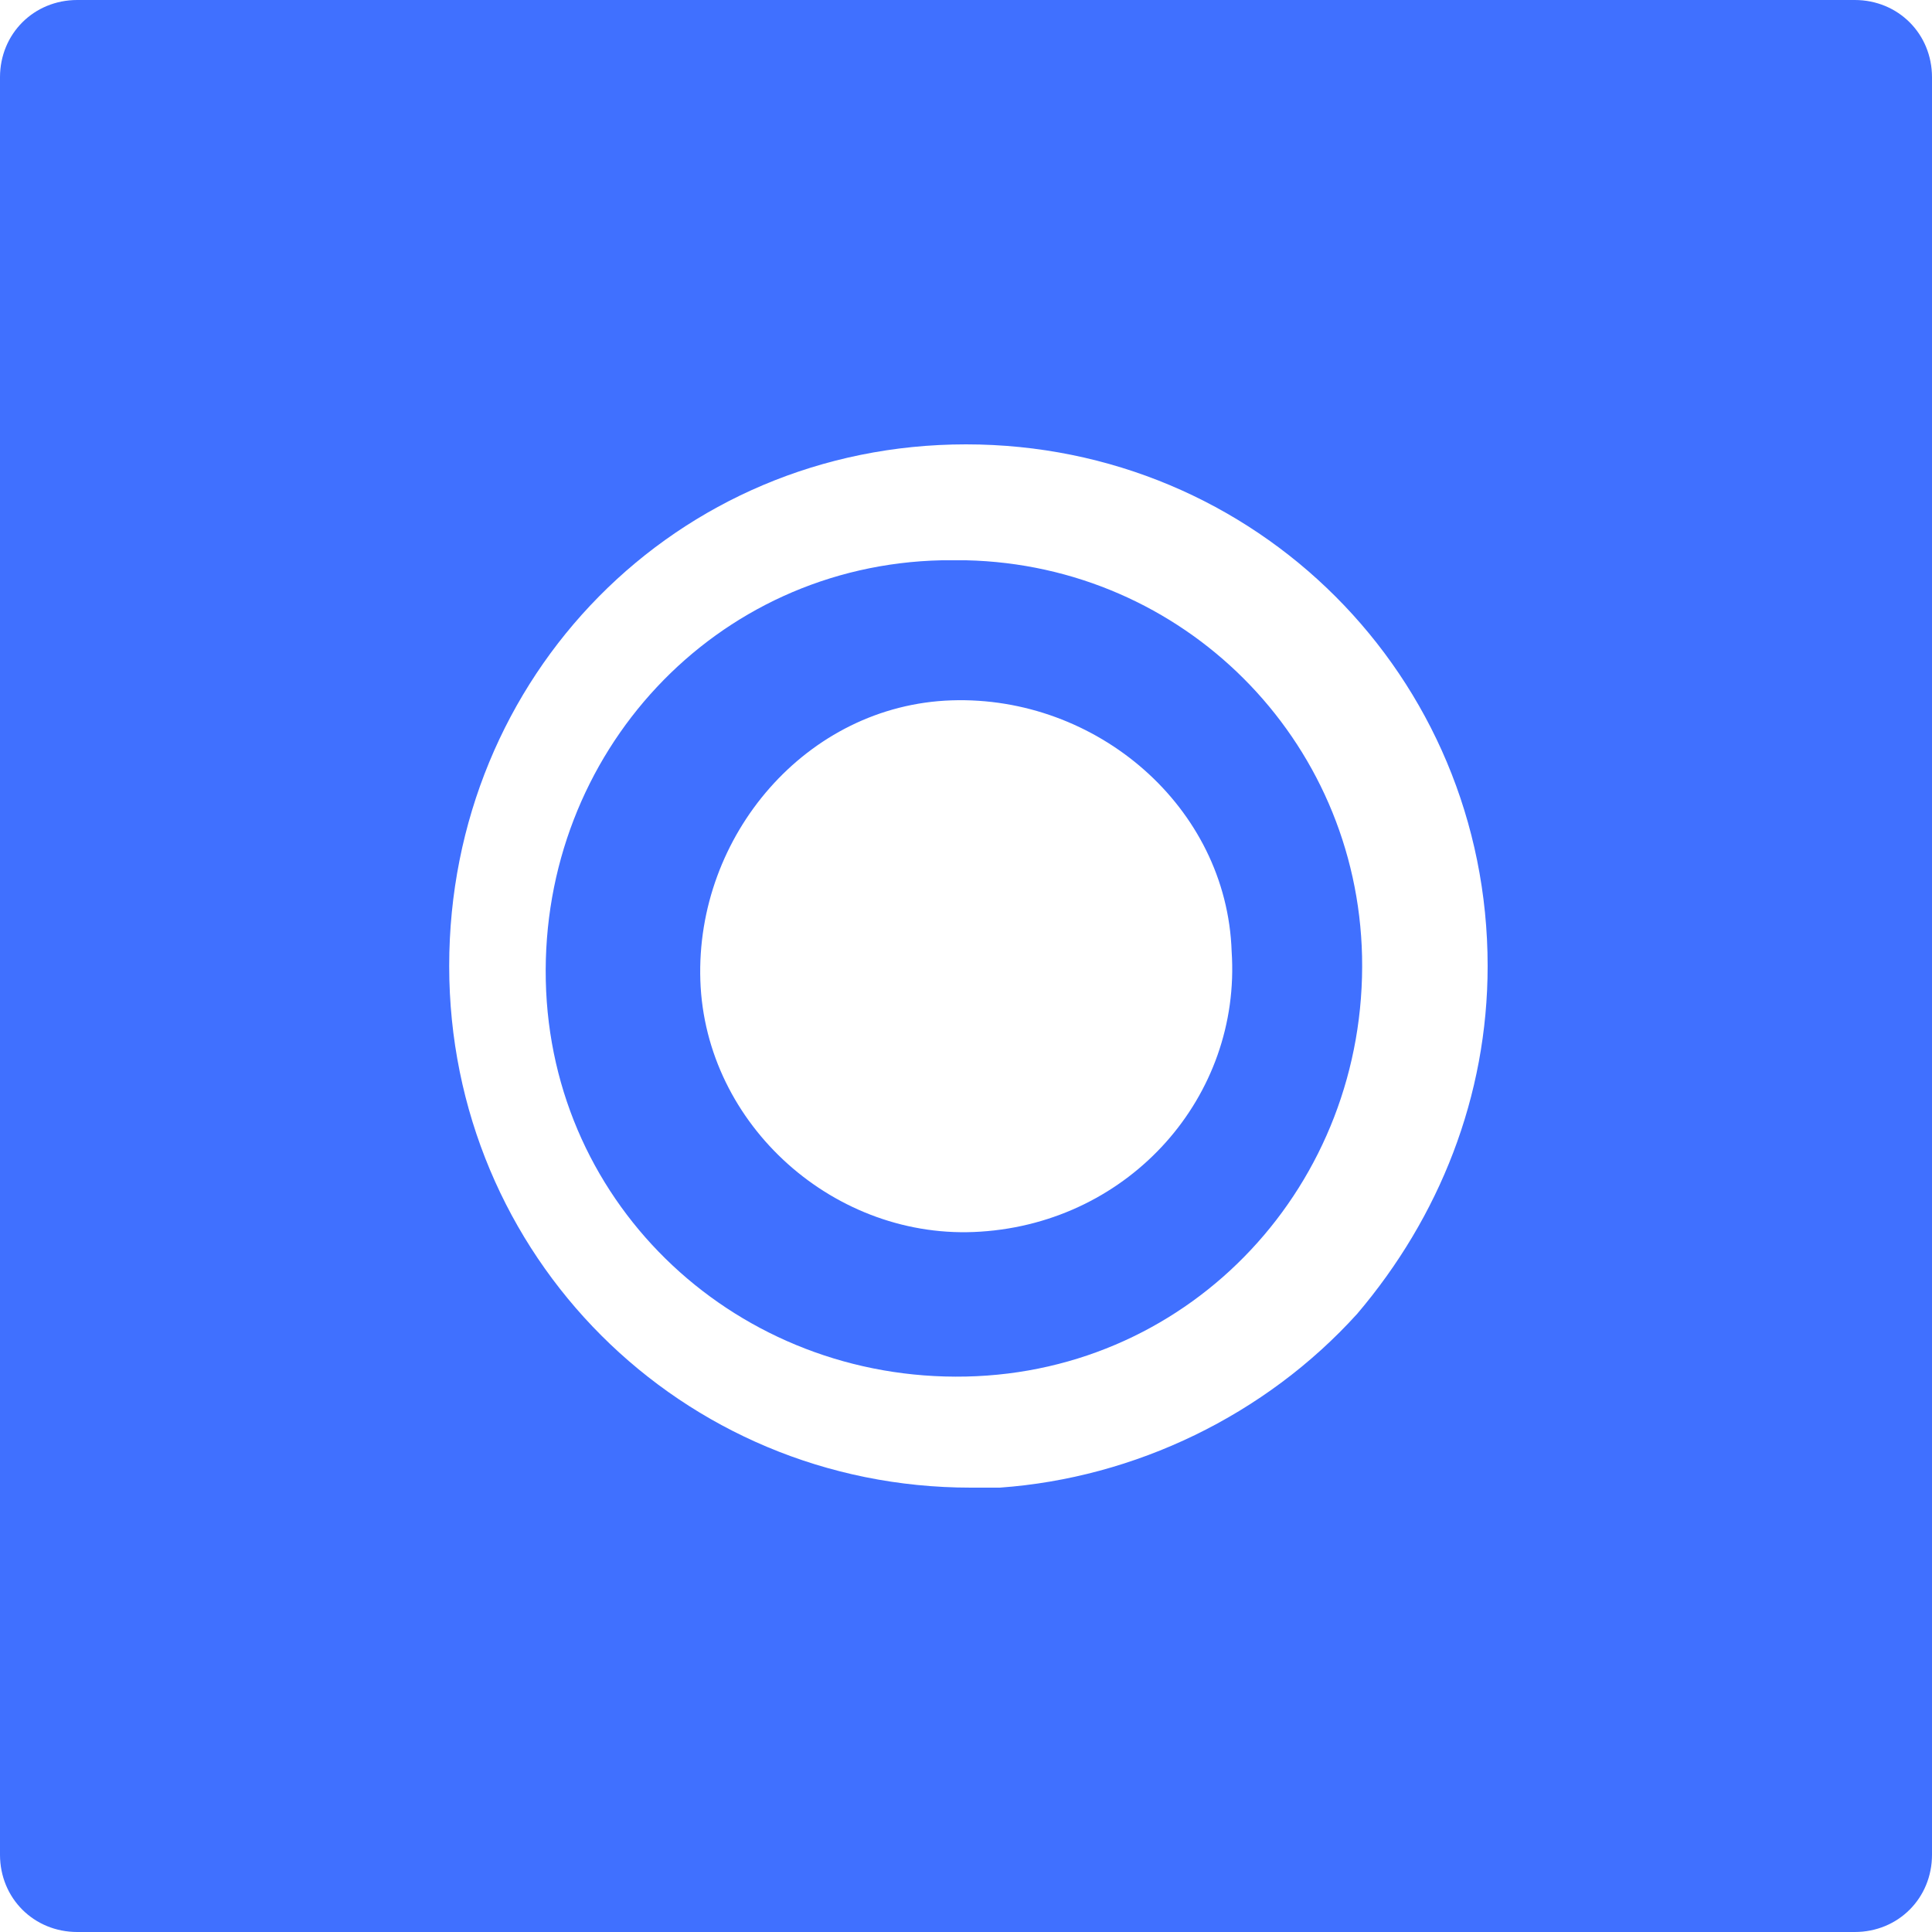<?xml version="1.0" encoding="utf-8"?>
<!-- Generator: Adobe Illustrator 23.0.1, SVG Export Plug-In . SVG Version: 6.00 Build 0)  -->
<svg version="1.1" id="Layer_1" xmlns="http://www.w3.org/2000/svg" xmlns:xlink="http://www.w3.org/1999/xlink" x="0px" y="0px"
	 viewBox="0 0 40 40" style="enable-background:new 0 0 40 40;" xml:space="preserve">
<style type="text/css">
	.st0{fill:#4070FF;}
</style>
<title>20220503Asset 33</title>
<g>
	<g id="radio_button">
		<path class="st0" d="M38.4,0H1.6C0.7,0,0,0.7,0,1.6l0,0v36.8C0,39.3,0.7,40,1.6,40l0,0h36.8c0.9,0,1.6-0.7,1.6-1.6V1.6
			C40,0.7,39.3,0,38.4,0L38.4,0z M28.1,27.2c-1.9,2.1-4.6,3.4-7.4,3.6c-0.2,0-0.4,0-0.6,0c-6,0-10.8-4.8-10.8-10.8S14,9.2,20,9.2
			S30.8,14,30.8,20C30.8,22.7,29.8,25.2,28.1,27.2z"/>
		<path class="st0" d="M20,11.6h-0.5c-4.7,0.1-8.3,4-8.2,8.7s4,8.3,8.7,8.2s8.3-4,8.2-8.7C28.1,15.3,24.5,11.7,20,11.6z M20.3,25.5
			c-3,0.2-5.7-2.2-5.8-5.2s2.2-5.7,5.2-5.8s5.7,2.2,5.8,5.2l0,0C25.7,22.7,23.4,25.3,20.3,25.5L20.3,25.5z"/>
	</g>
</g>
</svg>
